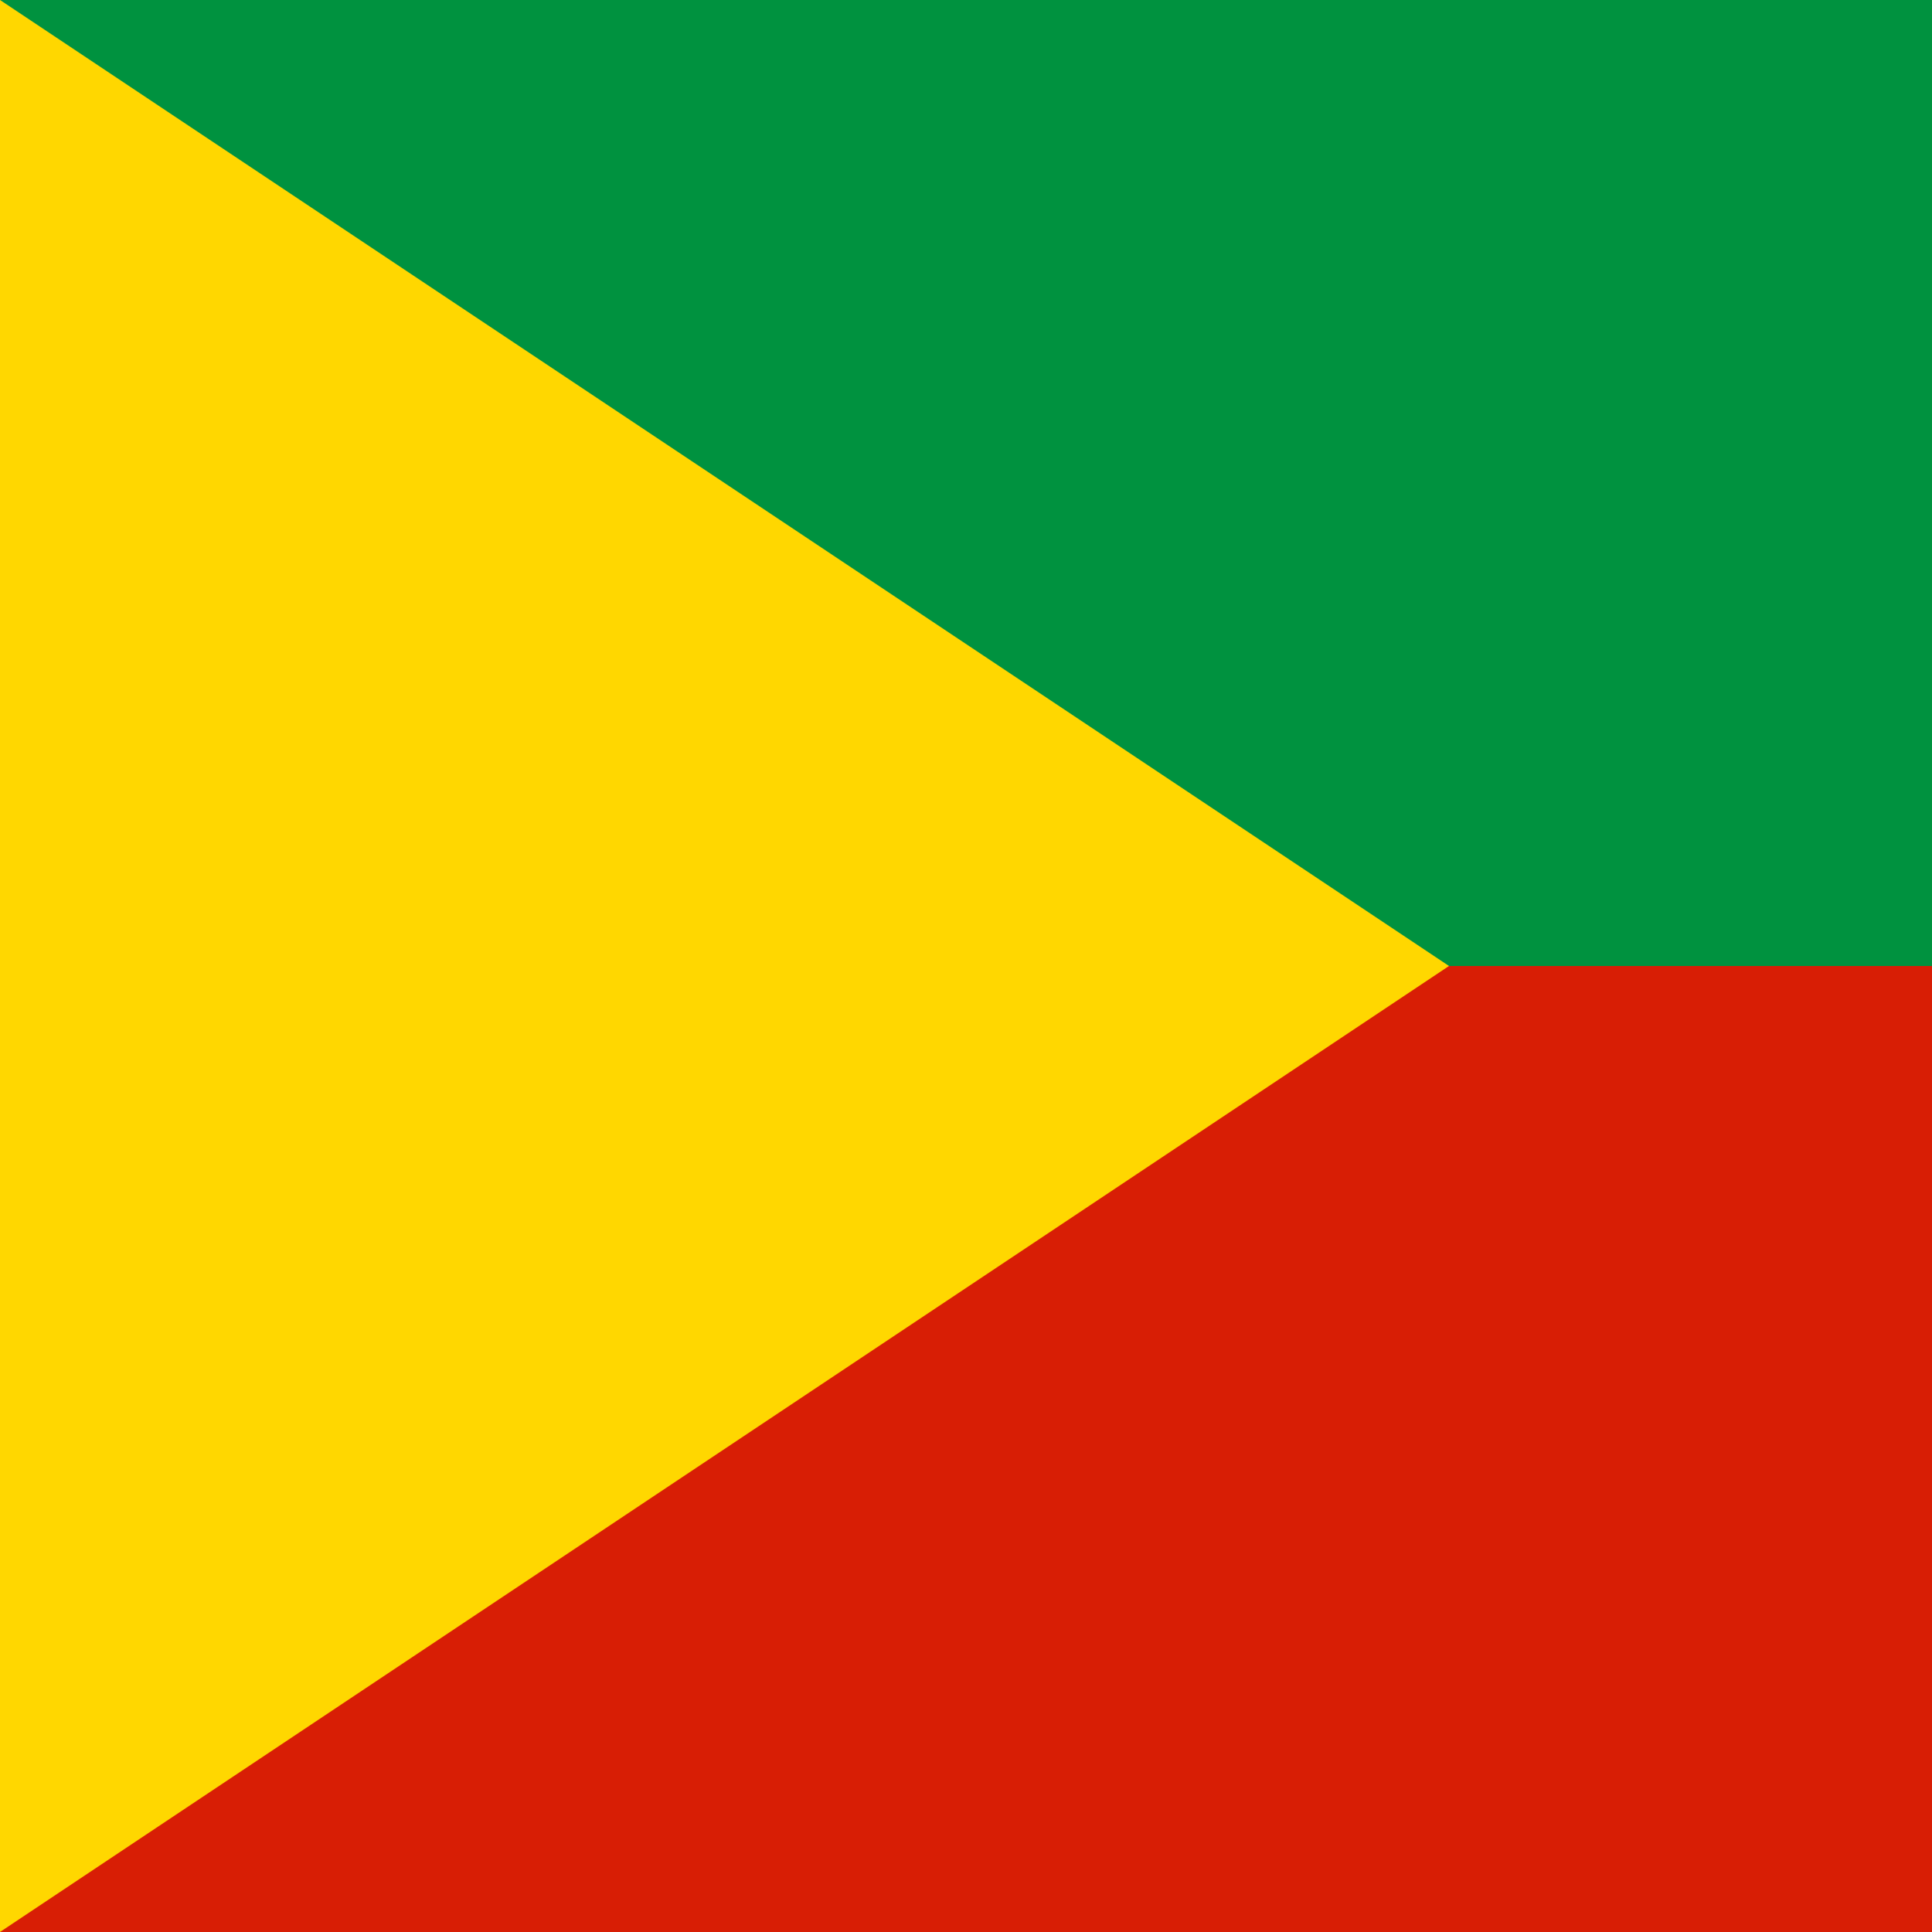 <?xml version="1.0" encoding="UTF-8" standalone="no"?>
<svg
   viewBox="0 0 80 80"
   version="1.1"
   id="svg3"
   sodipodi:docname="75_Zabaykalsky_Krai.svg"
   width="80"
   height="80"
   inkscape:version="1.3.2 (091e20e, 2023-11-25, custom)"
   xmlns:inkscape="http://www.inkscape.org/namespaces/inkscape"
   xmlns:sodipodi="http://sodipodi.sourceforge.net/DTD/sodipodi-0.dtd"
   xmlns="http://www.w3.org/2000/svg"
   xmlns:svg="http://www.w3.org/2000/svg">
  <defs
     id="defs3" />
  <sodipodi:namedview
     id="namedview3"
     pagecolor="#505050"
     bordercolor="#ffffff"
     borderopacity="1"
     inkscape:showpageshadow="0"
     inkscape:pageopacity="0"
     inkscape:pagecheckerboard="1"
     inkscape:deskcolor="#505050"
     inkscape:zoom="5.6568543"
     inkscape:cx="43.221902"
     inkscape:cy="64.965435"
     inkscape:window-width="2560"
     inkscape:window-height="1377"
     inkscape:window-x="1912"
     inkscape:window-y="-8"
     inkscape:window-maximized="1"
     inkscape:current-layer="svg3" />
  <path
     d="M 0,0 H 80 V 80 H 0"
     fill="#00923f"
     id="path1"
     style="stroke-width:16.33" />
  <path
     d="M 0,40 H 80 V 80 H 0"
     fill="#d81e05"
     id="path2"
     style="stroke-width:16.33" />
  <path
     d="M 0,0 60,40 0,80"
     fill="#ffd700"
     id="path3"
     style="stroke-width:20" />
</svg>

